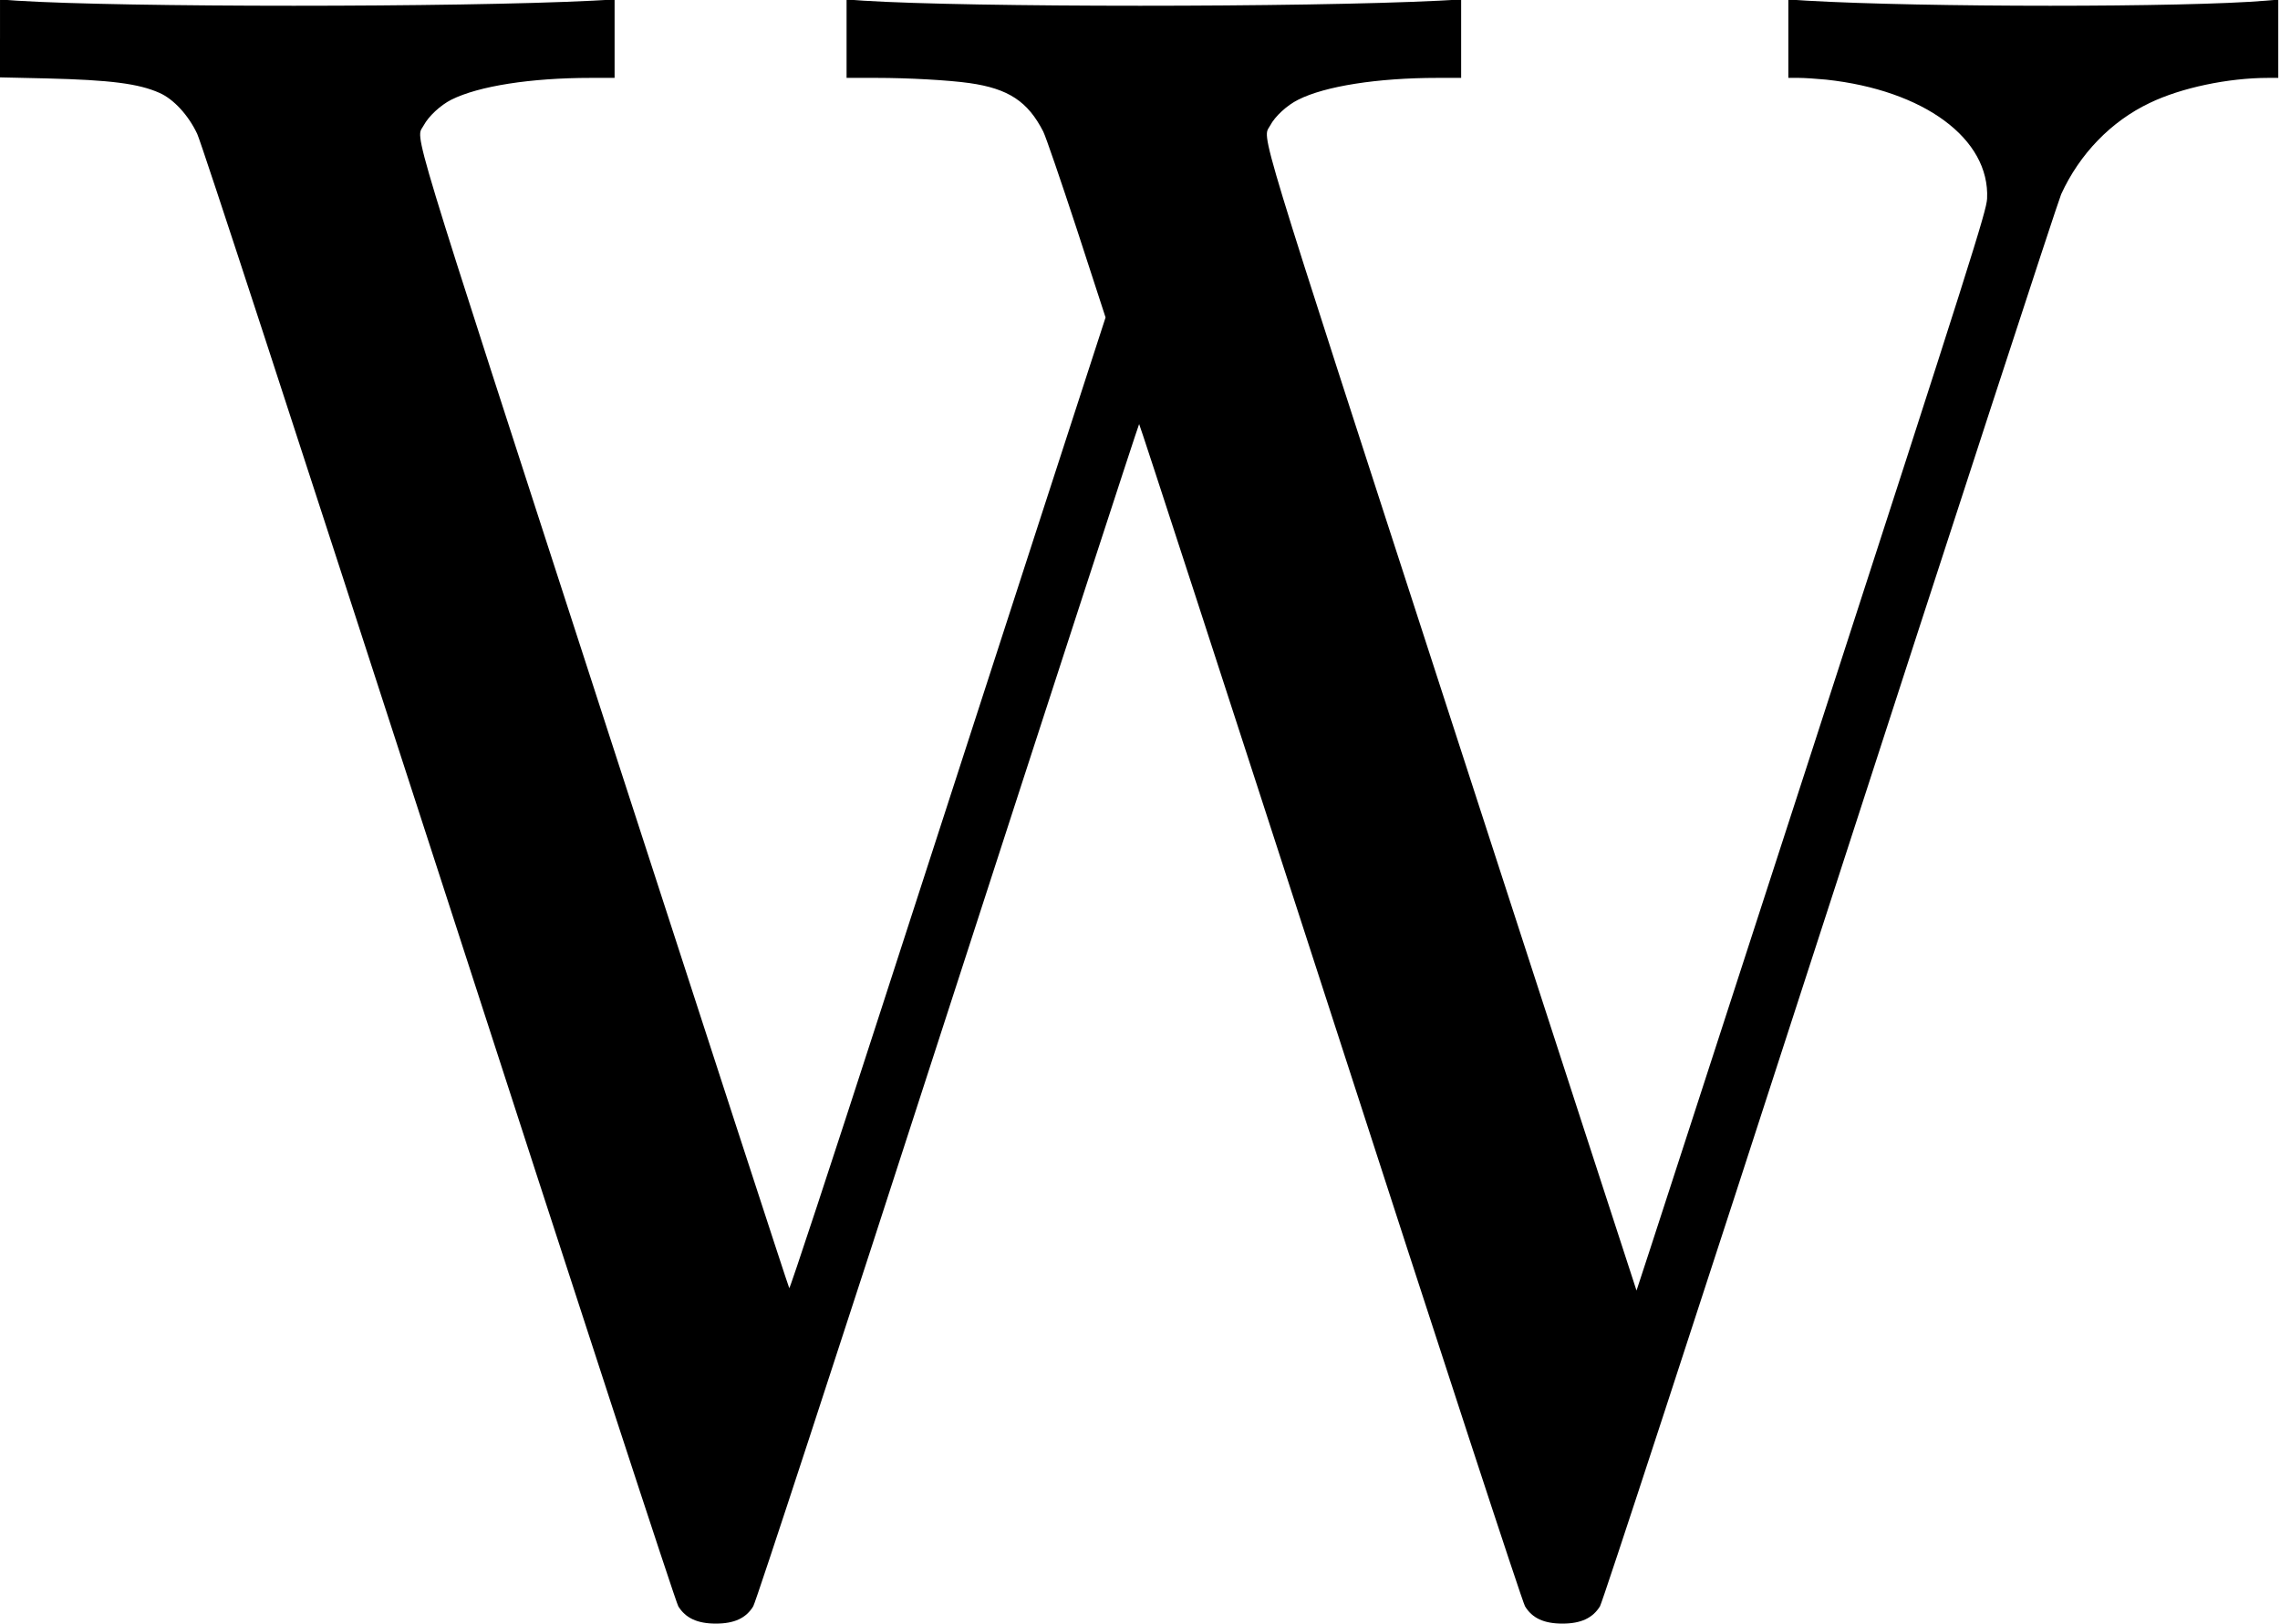 <?xml version="1.0" standalone="no"?>
<!DOCTYPE svg PUBLIC "-//W3C//DTD SVG 20010904//EN"
 "http://www.w3.org/TR/2001/REC-SVG-20010904/DTD/svg10.dtd">
<svg version="1.0" xmlns="http://www.w3.org/2000/svg"
 width="1317pt" height="938pt" viewBox="0 0 1317 938"
 preserveAspectRatio="xMidYMid meet">
<g transform="translate(0,938) scale(0.1,-0.1)"
fill="#000000" stroke="none">
<path d="M0 9158 l0 -225 268 -6 c369 -9 534 -30 654 -84 81 -36 166 -128 217
-236 24 -50 558 -1686 1396 -4272 830 -2564 1367 -4207 1383 -4235 42 -68 110
-100 217 -100 107 0 175 32 216 100 16 27 480 1444 1125 3438 604 1865 1101
3392 1104 3392 3 0 500 -1527 1104 -3392 645 -1994 1109 -3411 1125 -3438 41
-68 109 -100 216 -100 107 0 175 32 217 100 16 28 533 1608 1329 4065 716
2211 1317 4053 1335 4093 106 232 288 421 511 527 182 88 454 145 685 145 l58
0 0 226 0 226 -72 -6 c-464 -39 -1974 -39 -2650 0 l-108 7 0 -227 0 -226 60 0
c34 0 104 -5 158 -10 566 -61 947 -342 930 -688 -3 -70 -93 -355 -1013 -3193
-556 -1714 -1011 -3116 -1012 -3115 -1 1 -482 1482 -1069 3291 -1154 3557
-1092 3354 -1047 3440 27 52 97 117 162 149 154 78 457 126 804 126 l137 0 0
226 0 227 -127 -7 c-787 -39 -2711 -39 -3325 0 l-98 7 0 -227 0 -226 173 0
c185 0 416 -13 537 -30 225 -32 337 -106 426 -280 15 -30 102 -284 194 -564
l166 -510 -388 -1195 c-213 -658 -623 -1922 -910 -2808 -287 -887 -525 -1609
-529 -1605 -4 4 -485 1483 -1070 3287 -1154 3560 -1088 3342 -1042 3430 29 54
97 117 160 149 158 79 459 126 806 126 l137 0 0 226 0 227 -127 -7 c-782 -39
-2713 -39 -3325 0 l-98 7 0 -225z"/>
</g>
</svg>
